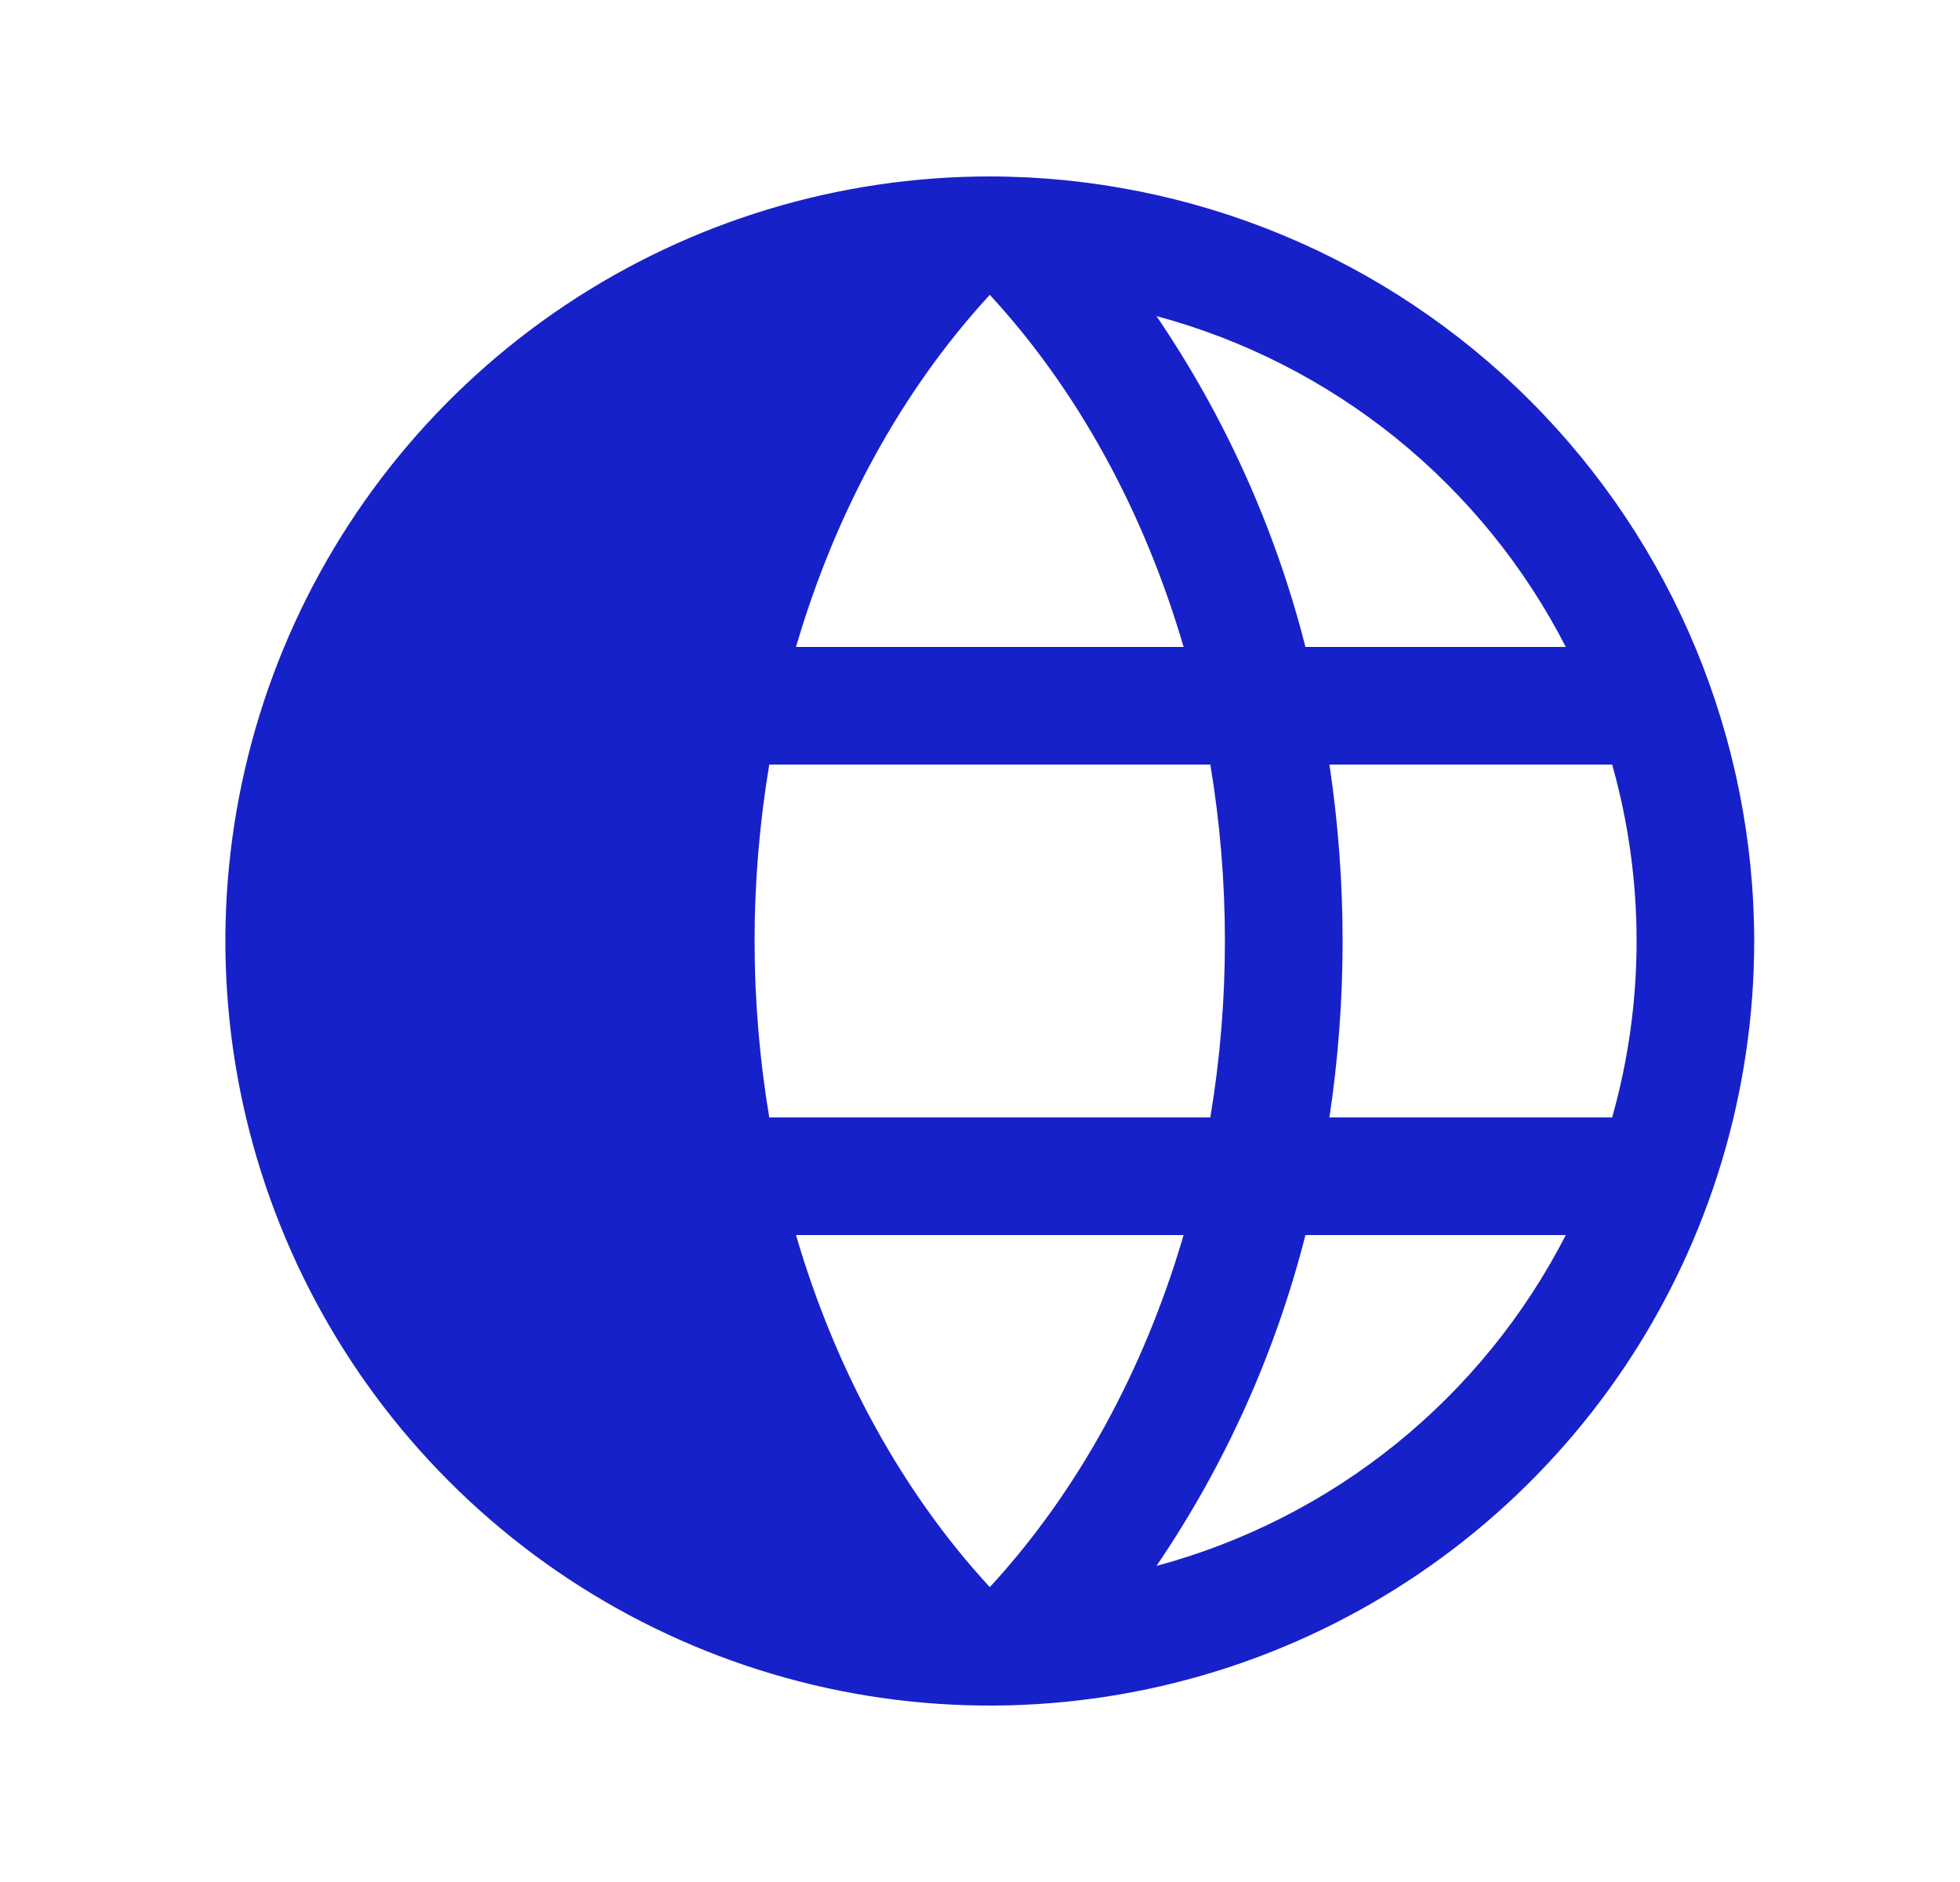 <svg width="25" height="24" viewBox="0 0 25 24" fill="none" xmlns="http://www.w3.org/2000/svg">
<path d="M12.625 2.25C10.697 2.25 8.812 2.822 7.208 3.893C5.605 4.965 4.355 6.487 3.617 8.269C2.879 10.05 2.686 12.011 3.062 13.902C3.439 15.793 4.367 17.531 5.731 18.894C7.094 20.258 8.832 21.186 10.723 21.563C12.614 21.939 14.575 21.746 16.356 21.008C18.138 20.27 19.66 19.02 20.732 17.417C21.803 15.813 22.375 13.928 22.375 12C22.372 9.415 21.344 6.937 19.516 5.109C17.688 3.281 15.21 2.253 12.625 2.25ZM19.972 8.25H16.651C16.268 6.744 15.625 5.316 14.751 4.031C15.868 4.331 16.909 4.862 17.808 5.588C18.707 6.315 19.444 7.221 19.972 8.25ZM12.625 3.76C13.75 4.979 14.594 6.531 15.097 8.25H10.153C10.656 6.531 11.5 4.981 12.625 3.76ZM9.625 12C9.625 11.246 9.688 10.493 9.812 9.75H15.438C15.686 11.24 15.686 12.76 15.438 14.25H9.812C9.688 13.507 9.625 12.754 9.625 12ZM10.153 15.75H15.097C14.594 17.469 13.75 19.019 12.625 20.24C11.5 19.019 10.656 17.469 10.153 15.75ZM14.751 19.969C15.625 18.684 16.268 17.256 16.651 15.75H19.972C19.444 16.779 18.707 17.685 17.808 18.412C16.909 19.138 15.868 19.669 14.751 19.969ZM16.957 14.25C17.181 12.758 17.181 11.242 16.957 9.75H20.563C20.979 11.221 20.979 12.779 20.563 14.25H16.957Z" fill="#1721C9"/>
</svg>
